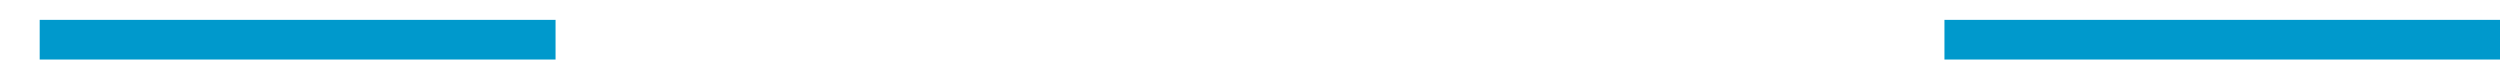 ﻿<?xml version="1.0" encoding="utf-8"?>
<svg version="1.1" xmlns:xlink="http://www.w3.org/1999/xlink" width="126px" height="4px" viewBox="482 292  126 4" xmlns="http://www.w3.org/2000/svg">
  <defs>
    <mask fill="white" id="clip82">
      <path d="M 506.5 259  L 583.5 259  L 583.5 329  L 506.5 329  Z M 506.5 221  L 583.5 221  L 583.5 357  L 506.5 357  Z " fill-rule="evenodd" />
    </mask>
  </defs>
  <g transform="matrix(0 -1 1 0 251 839 )">
    <path d="M 545 259  L 545 233  M 545 329  L 545 357  " stroke-width="2" stroke="#0099cc" fill="none" />
    <path d="M 540.707 238.107  L 545 233.814  L 549.293 238.107  L 550.707 236.693  L 545.707 231.693  L 545 230.986  L 544.293 231.693  L 539.293 236.693  L 540.707 238.107  Z " fill-rule="nonzero" fill="#0099cc" stroke="none" mask="url(#clip82)" />
  </g>
</svg>